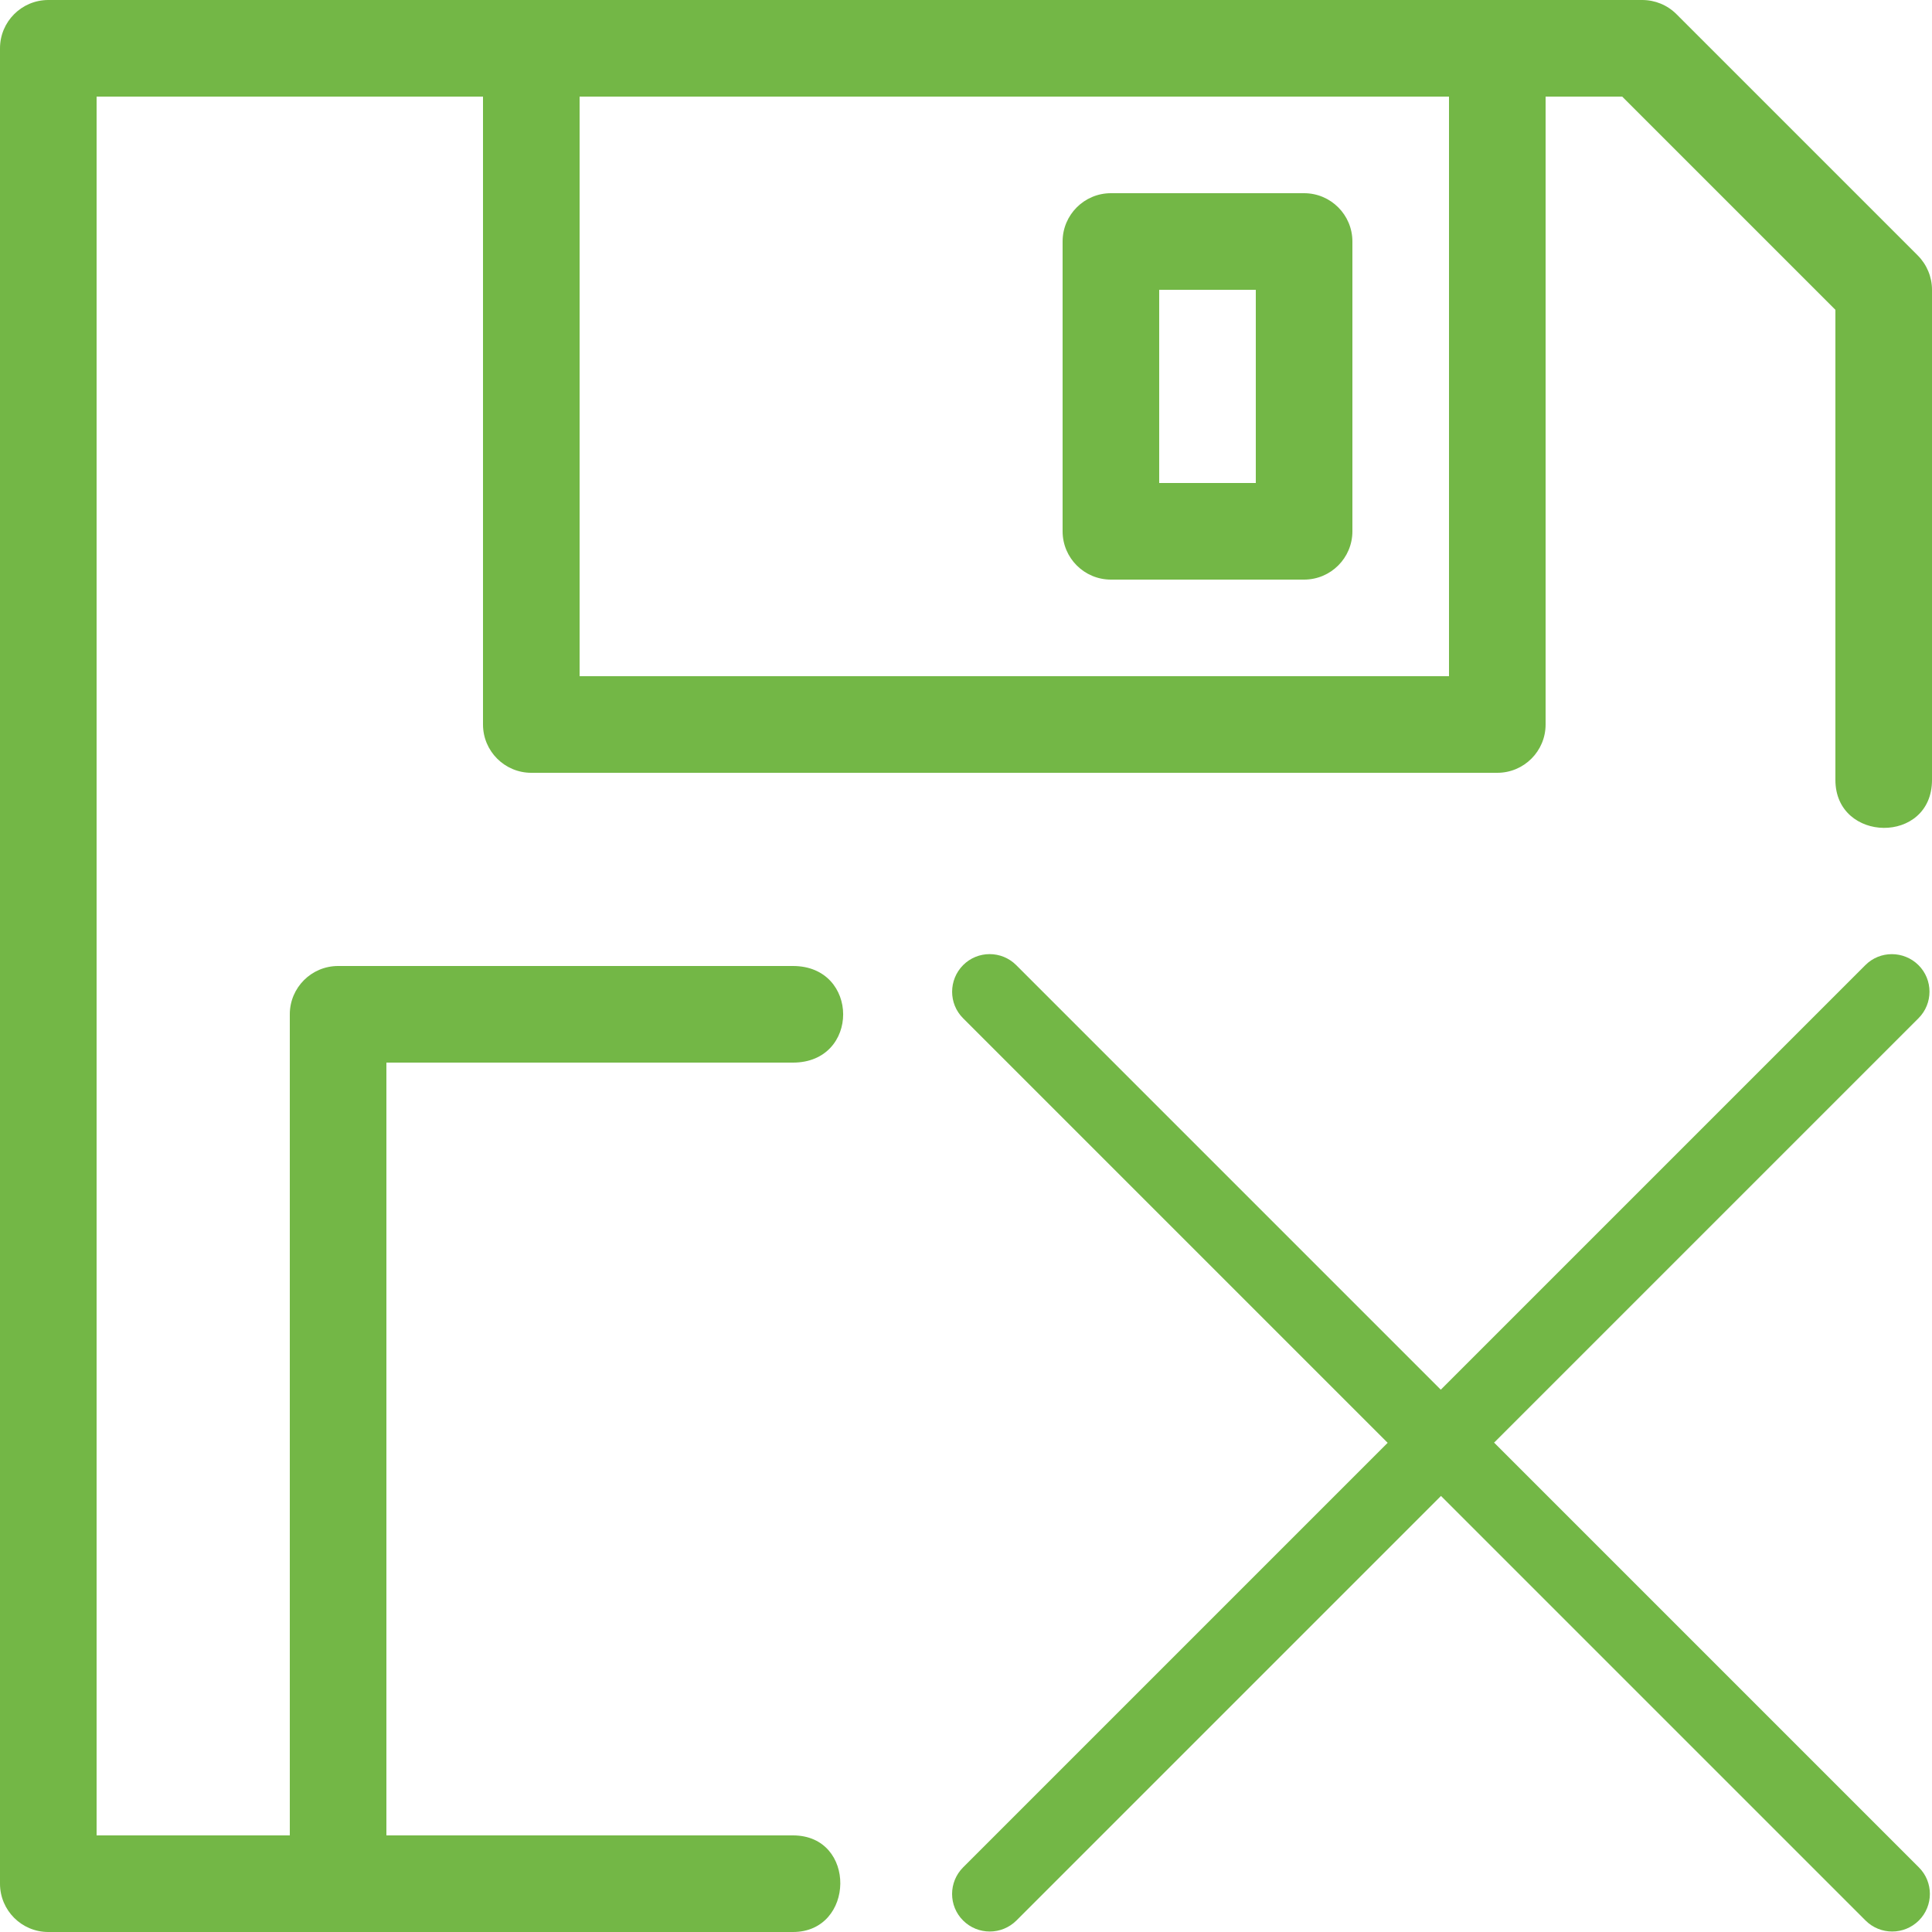 <!-- Generated by IcoMoon.io -->
<svg version="1.1" xmlns="http://www.w3.org/2000/svg" width="20" height="20" viewBox="0 0 20 20">
<title>save-exit</title>
<path fill="#73b746" d="M13.5 6h-2c-0.276 0-0.5-0.224-0.5-0.5v-3c0-0.276 0.224-0.5 0.5-0.5h2c0.276 0 0.5 0.224 0.5 0.5v3c0 0.276-0.224 0.5-0.5 0.5zM12 5h1v-2h-1v2z"></path>
<path fill="#73b746" d="M0.5 0c-0.276 0-0.5 0.224-0.5 0.5v19c0 0.276 0.224 0.5 0.5 0.5h7.709c0.643 0 0.663-1 0-1h-4.209v-8h4.209c0.694 0 0.691-1 0-1h-4.709c-0.276 0-0.5 0.224-0.5 0.5v8.5h-2v-18h4v6.5c0 0.276 0.224 0.5 0.5 0.5h10c0.276 0 0.5-0.224 0.5-0.5v-6.5h0.793l2.207 2.207v4.867c0 0.653 1 0.67 1 0v-5.074c0-0.133-0.053-0.26-0.146-0.354l-2.5-2.5c-0.094-0.094-0.221-0.146-0.354-0.146zM6 1h9v6h-9z"></path>
<path fill="#73b746" d="M15.465 14.936l4.395-4.395c0.152-0.152 0.152-0.399 0-0.55s-0.399-0.152-0.55 0l-4.395 4.395-4.395-4.395c-0.152-0.152-0.399-0.152-0.55 0s-0.152 0.399 0 0.55l4.395 4.395-4.395 4.395c-0.152 0.152-0.152 0.399 0 0.55 0.076 0.076 0.176 0.114 0.276 0.114s0.199-0.038 0.276-0.114l4.395-4.395 4.395 4.395c0.076 0.076 0.176 0.114 0.276 0.114s0.199-0.038 0.276-0.114c0.152-0.152 0.152-0.399 0-0.55l-4.395-4.395z"></path>
</svg>
